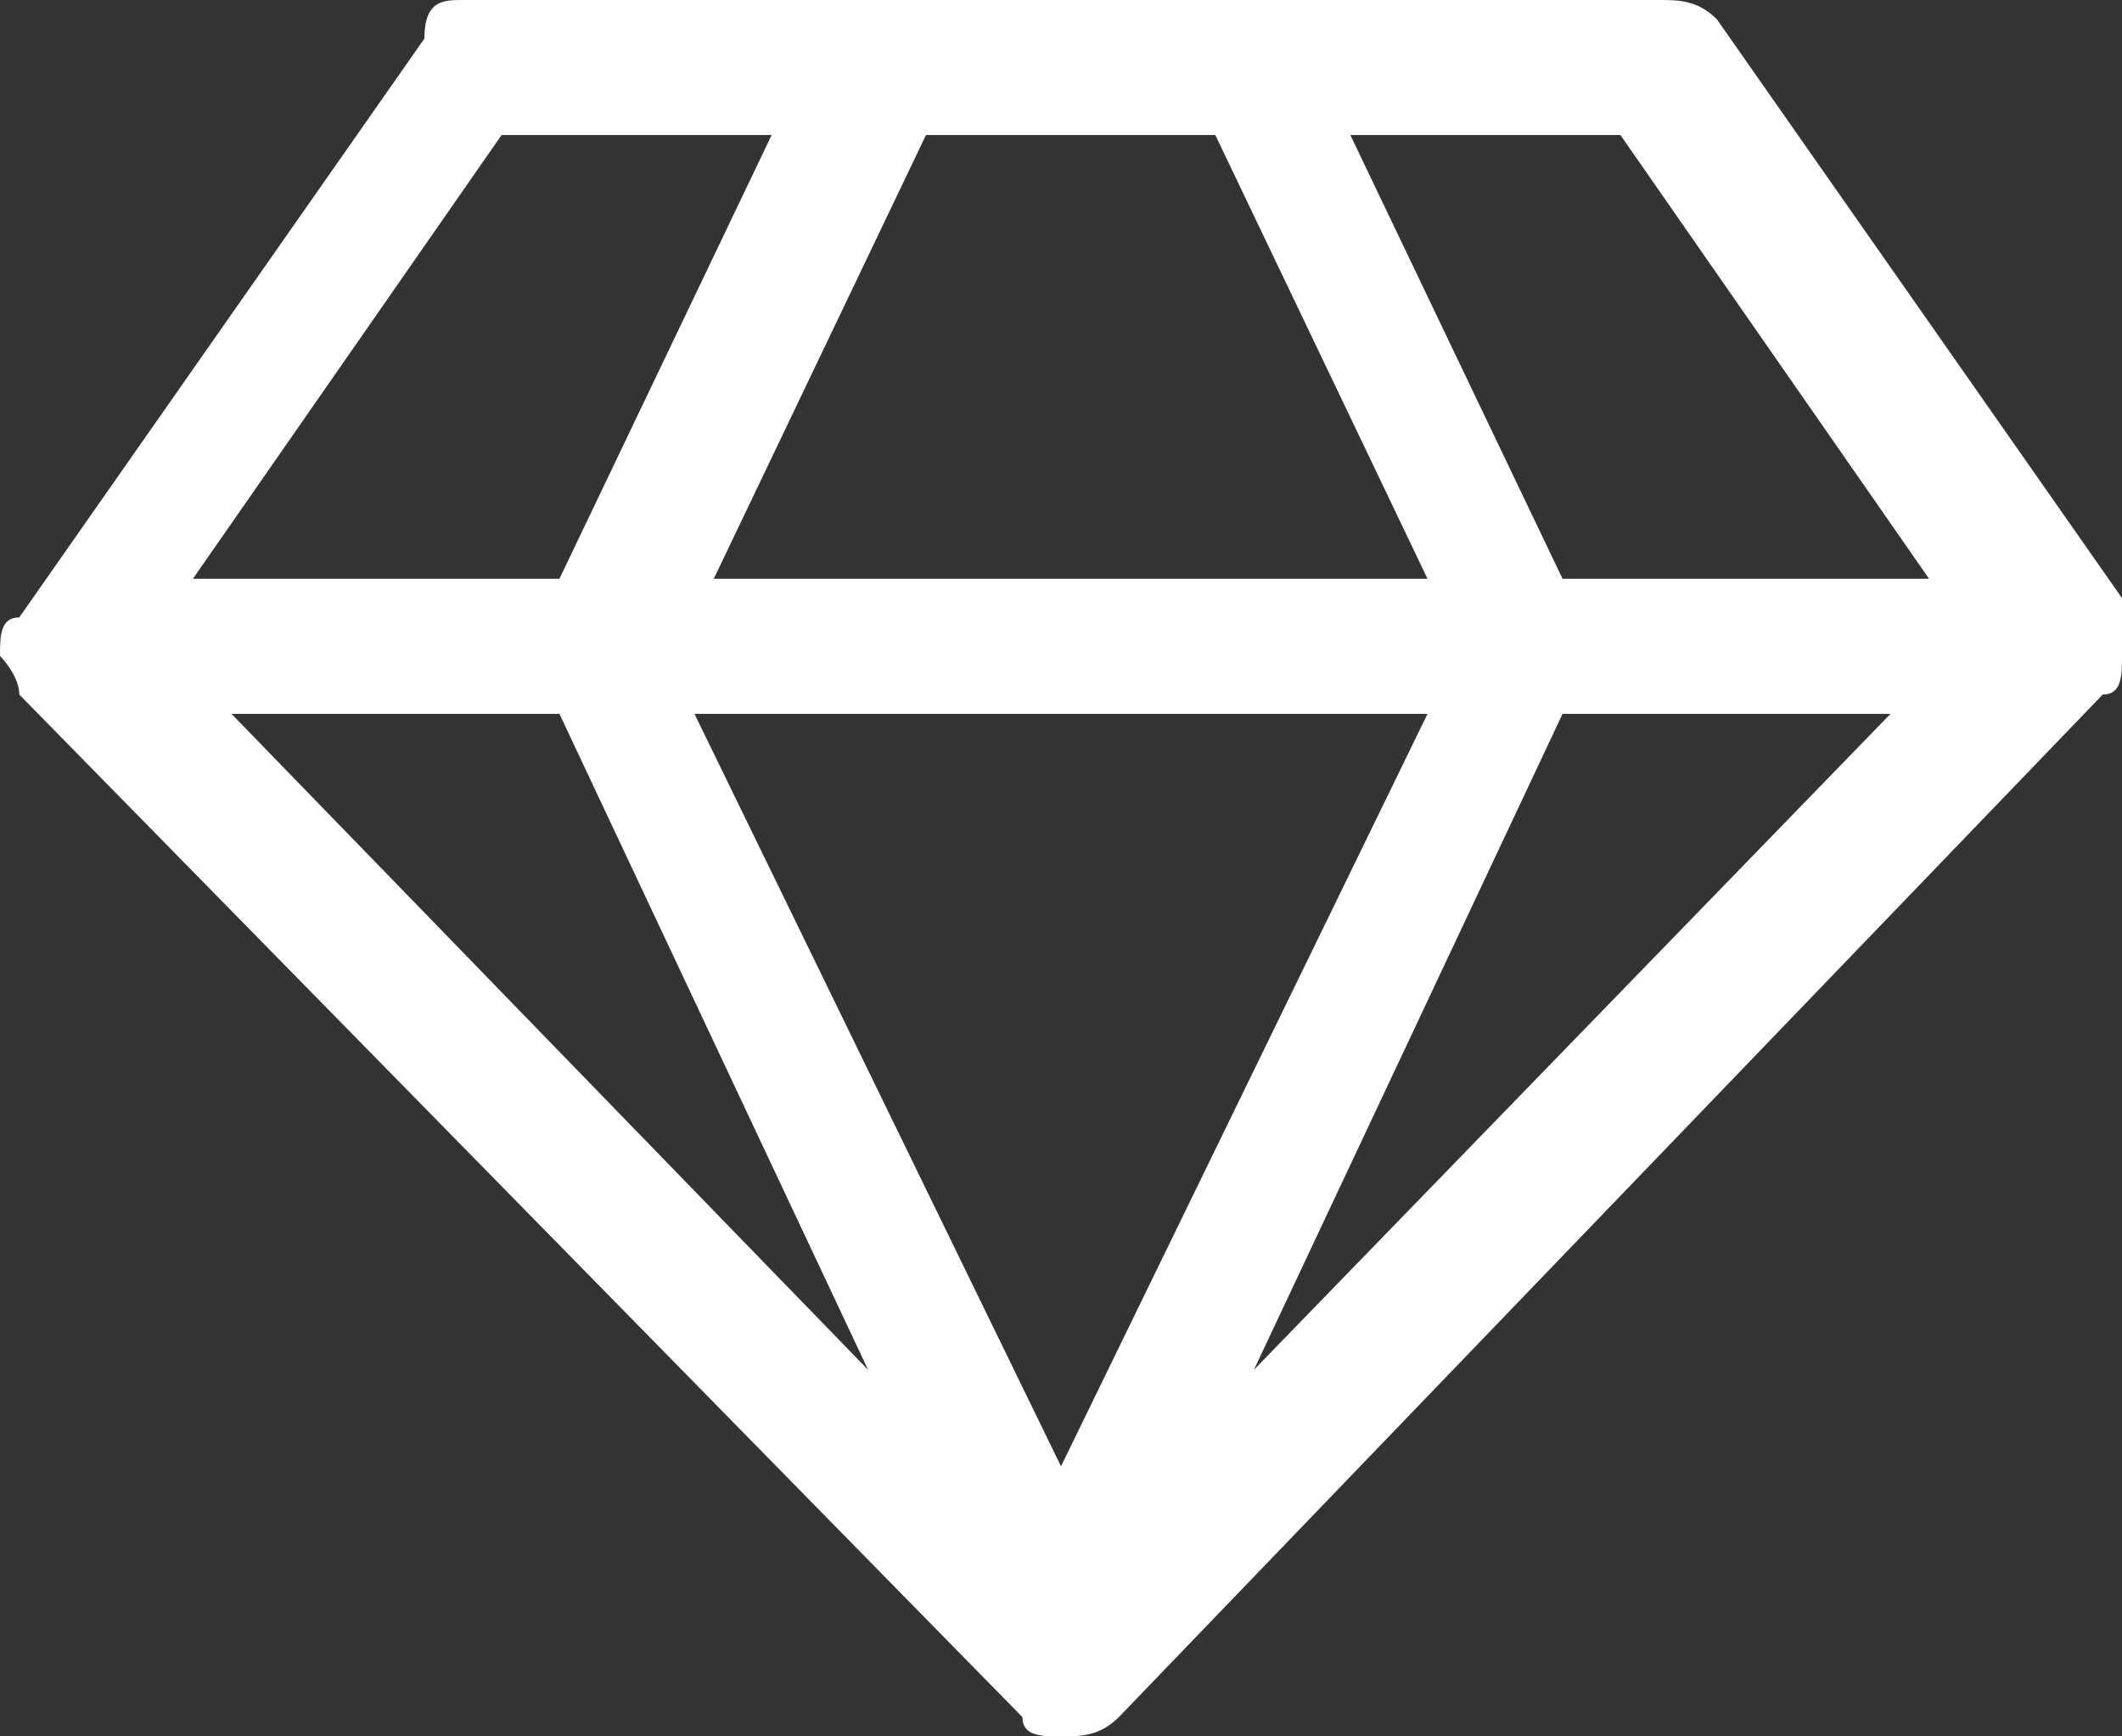 <?xml version="1.0" encoding="utf-8"?>
<!-- Generator: Adobe Illustrator 22.0.1, SVG Export Plug-In . SVG Version: 6.00 Build 0)  -->
<svg version="1.1" id="Layer_1" xmlns="http://www.w3.org/2000/svg" xmlns:xlink="http://www.w3.org/1999/xlink" x="0px" y="0px"
	 viewBox="0 0 11 9" style="enable-background:new 0 0 11 9;" xml:space="preserve">
<rect x="0" y="0" width="11" height="9" fill="#333333" stroke="none"/>
<style type="text/css">
	.st0{fill:#FFFFFF;}
</style>
<path class="st0" d="M1.2,3.7l3.3,3.4L2.9,3.7H1.2z M5.5,7.6l1.9-3.9H3.6L5.5,7.6z M2.9,3L4,0.7H2.6L1,3H2.9z M6.5,7.1l3.3-3.4H8.1
	L6.5,7.1z M3.7,3h3.7L6.3,0.7H4.8L3.7,3z M8.1,3H10L8.4,0.7H7L8.1,3z M8.9,0.1l2.1,3c0,0.1,0,0.2,0,0.3s0,0.2-0.1,0.2L5.8,8.9
	C5.7,9,5.6,9,5.5,9S5.3,9,5.3,8.9L0.1,3.6C0.1,3.5,0,3.4,0,3.4c0-0.1,0-0.2,0.1-0.2l2.1-3C2.2,0,2.3,0,2.4,0h6.2
	C8.7,0,8.8,0,8.9,0.1z"/>
</svg>
